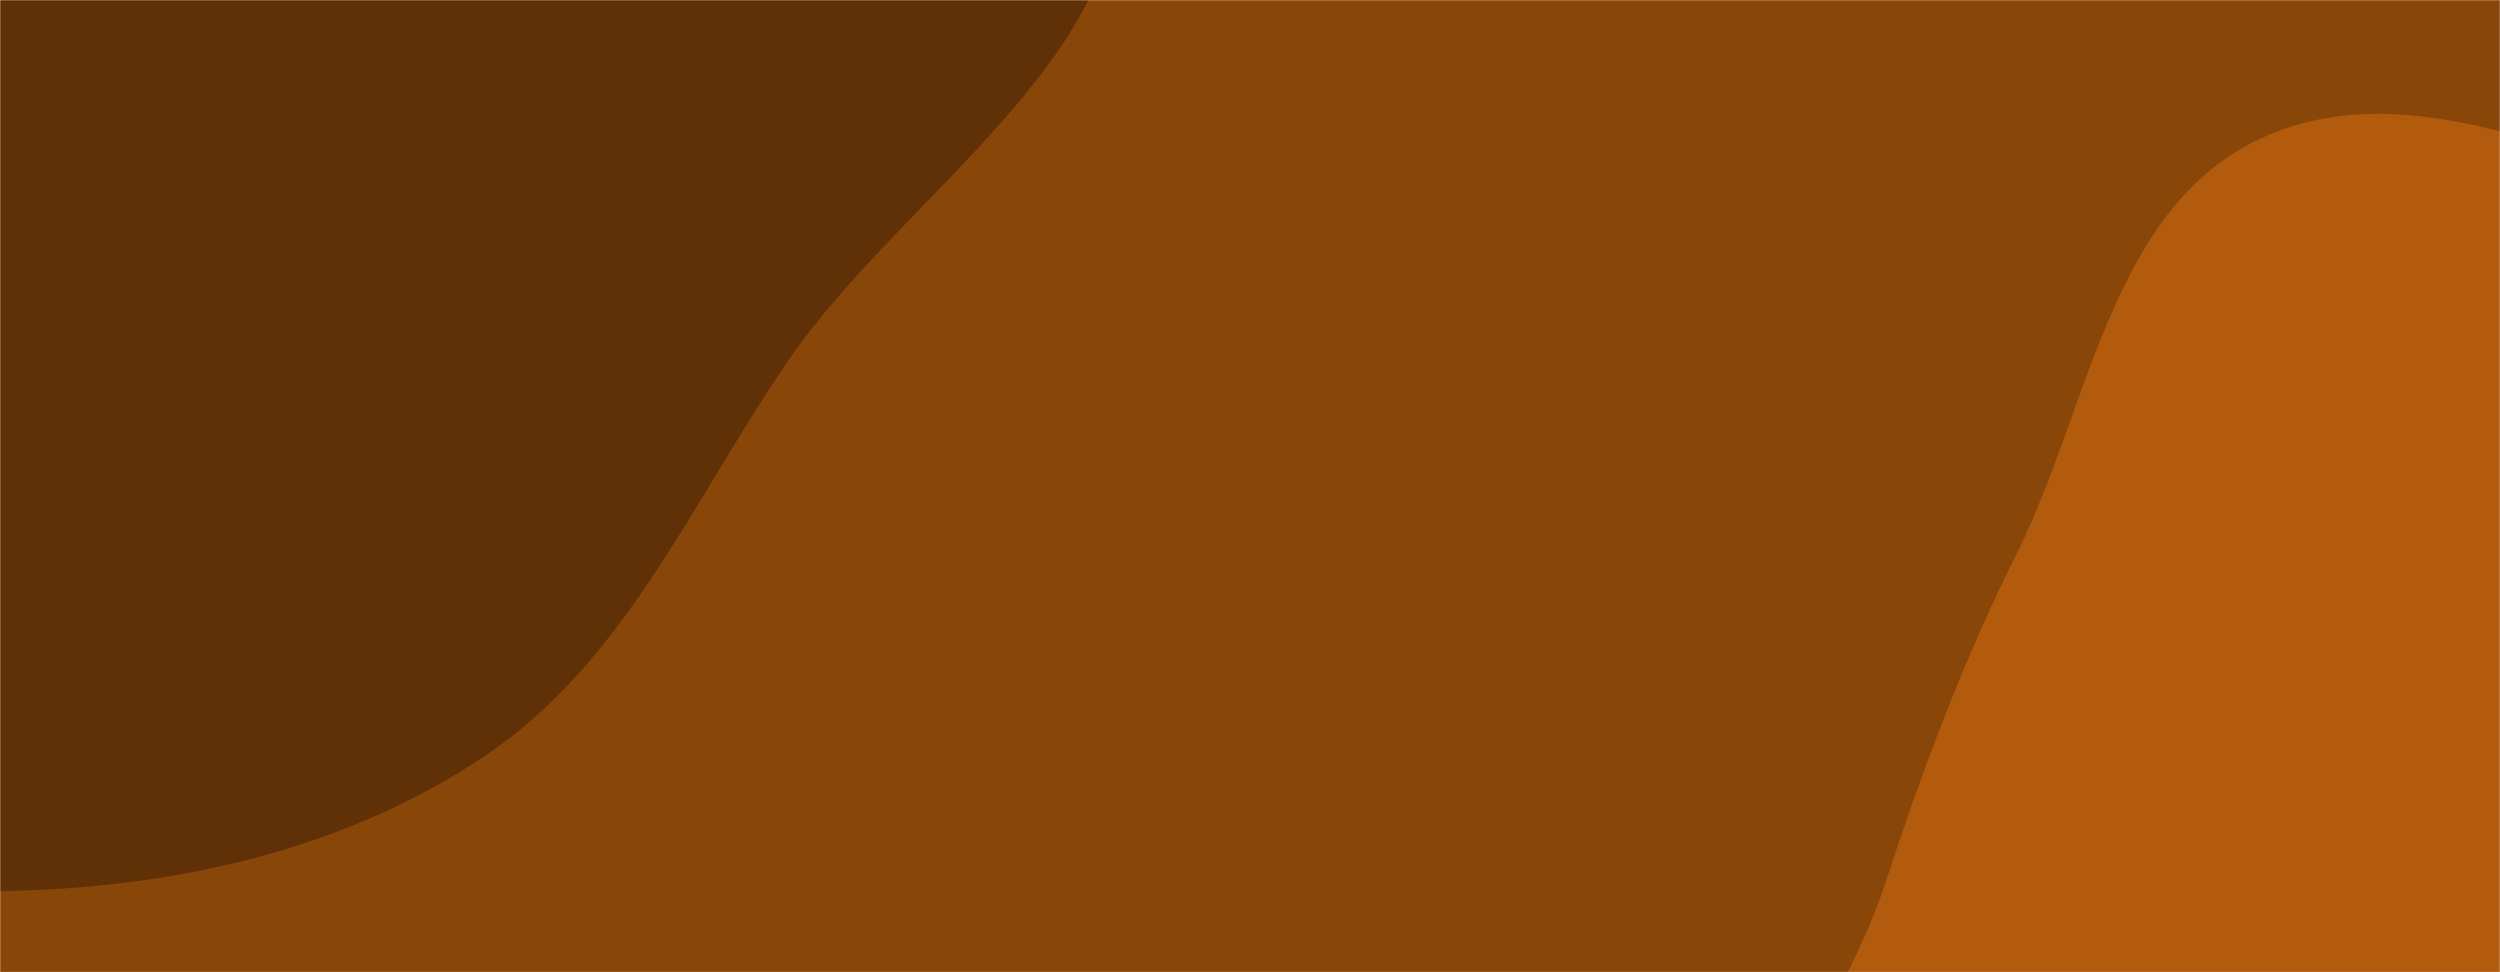 <svg xmlns="http://www.w3.org/2000/svg" version="1.1" xmlns:xlink="http://www.w3.org/1999/xlink" xmlns:svgjs="http://svgjs.com/svgjs" width="1440" height="560" preserveAspectRatio="none" viewBox="0 0 1440 560"><g mask="url(&quot;#SvgjsMask1040&quot;)" fill="none"><rect width="1440" height="560" x="0" y="0" fill="rgba(137, 70, 9, 1)"></rect><path d="M0,513.294C98.778,511.775,197.711,490.33,279.656,435.154C360.632,380.63,398.923,287.881,454.236,207.443C522.47,108.213,663.15,26.262,642.399,-92.363C621.471,-212.001,439.869,-220.504,362.935,-314.485C282.394,-412.871,309.113,-602.289,189.551,-645.55C72.248,-687.994,-29.141,-541.198,-146.461,-498.8C-254.037,-459.923,-390.613,-489.613,-469.949,-407.213C-549.663,-324.421,-542.221,-193.782,-550.506,-79.151C-558.276,28.363,-565.185,139.708,-516.424,235.843C-468.564,330.202,-378.441,393.765,-285.238,443.839C-197.252,491.11,-99.868,514.83,0,513.294" fill="#603106"></path><path d="M1440 942.804C1513.523 948.993 1583.87 919.835 1649.136 885.421 1719.198 848.478 1795.626 809.48 1829.041 737.669 1862.52 665.722 1830.05 583.714 1826.413 504.442 1822.318 415.181 1855.798 316.986 1806.328 242.575 1755.982 166.847 1656.341 145.898 1569.695 118.298 1481.239 90.121 1382.7 40.151 1299.38 81.092 1215.49 122.313 1203.376 235.166 1161.643 318.802 1130.529 381.156 1107.47 442.839 1085.822 509.077 1059.253 590.375 982.798 674.797 1020.154 751.737 1057.736 829.141 1174.015 816.378 1252.331 852.019 1316.888 881.398 1369.322 936.855 1440 942.804" fill="#b25b0c"></path></g><defs><mask id="SvgjsMask1040"><rect width="1440" height="560" fill="#ffffff"></rect></mask></defs></svg>